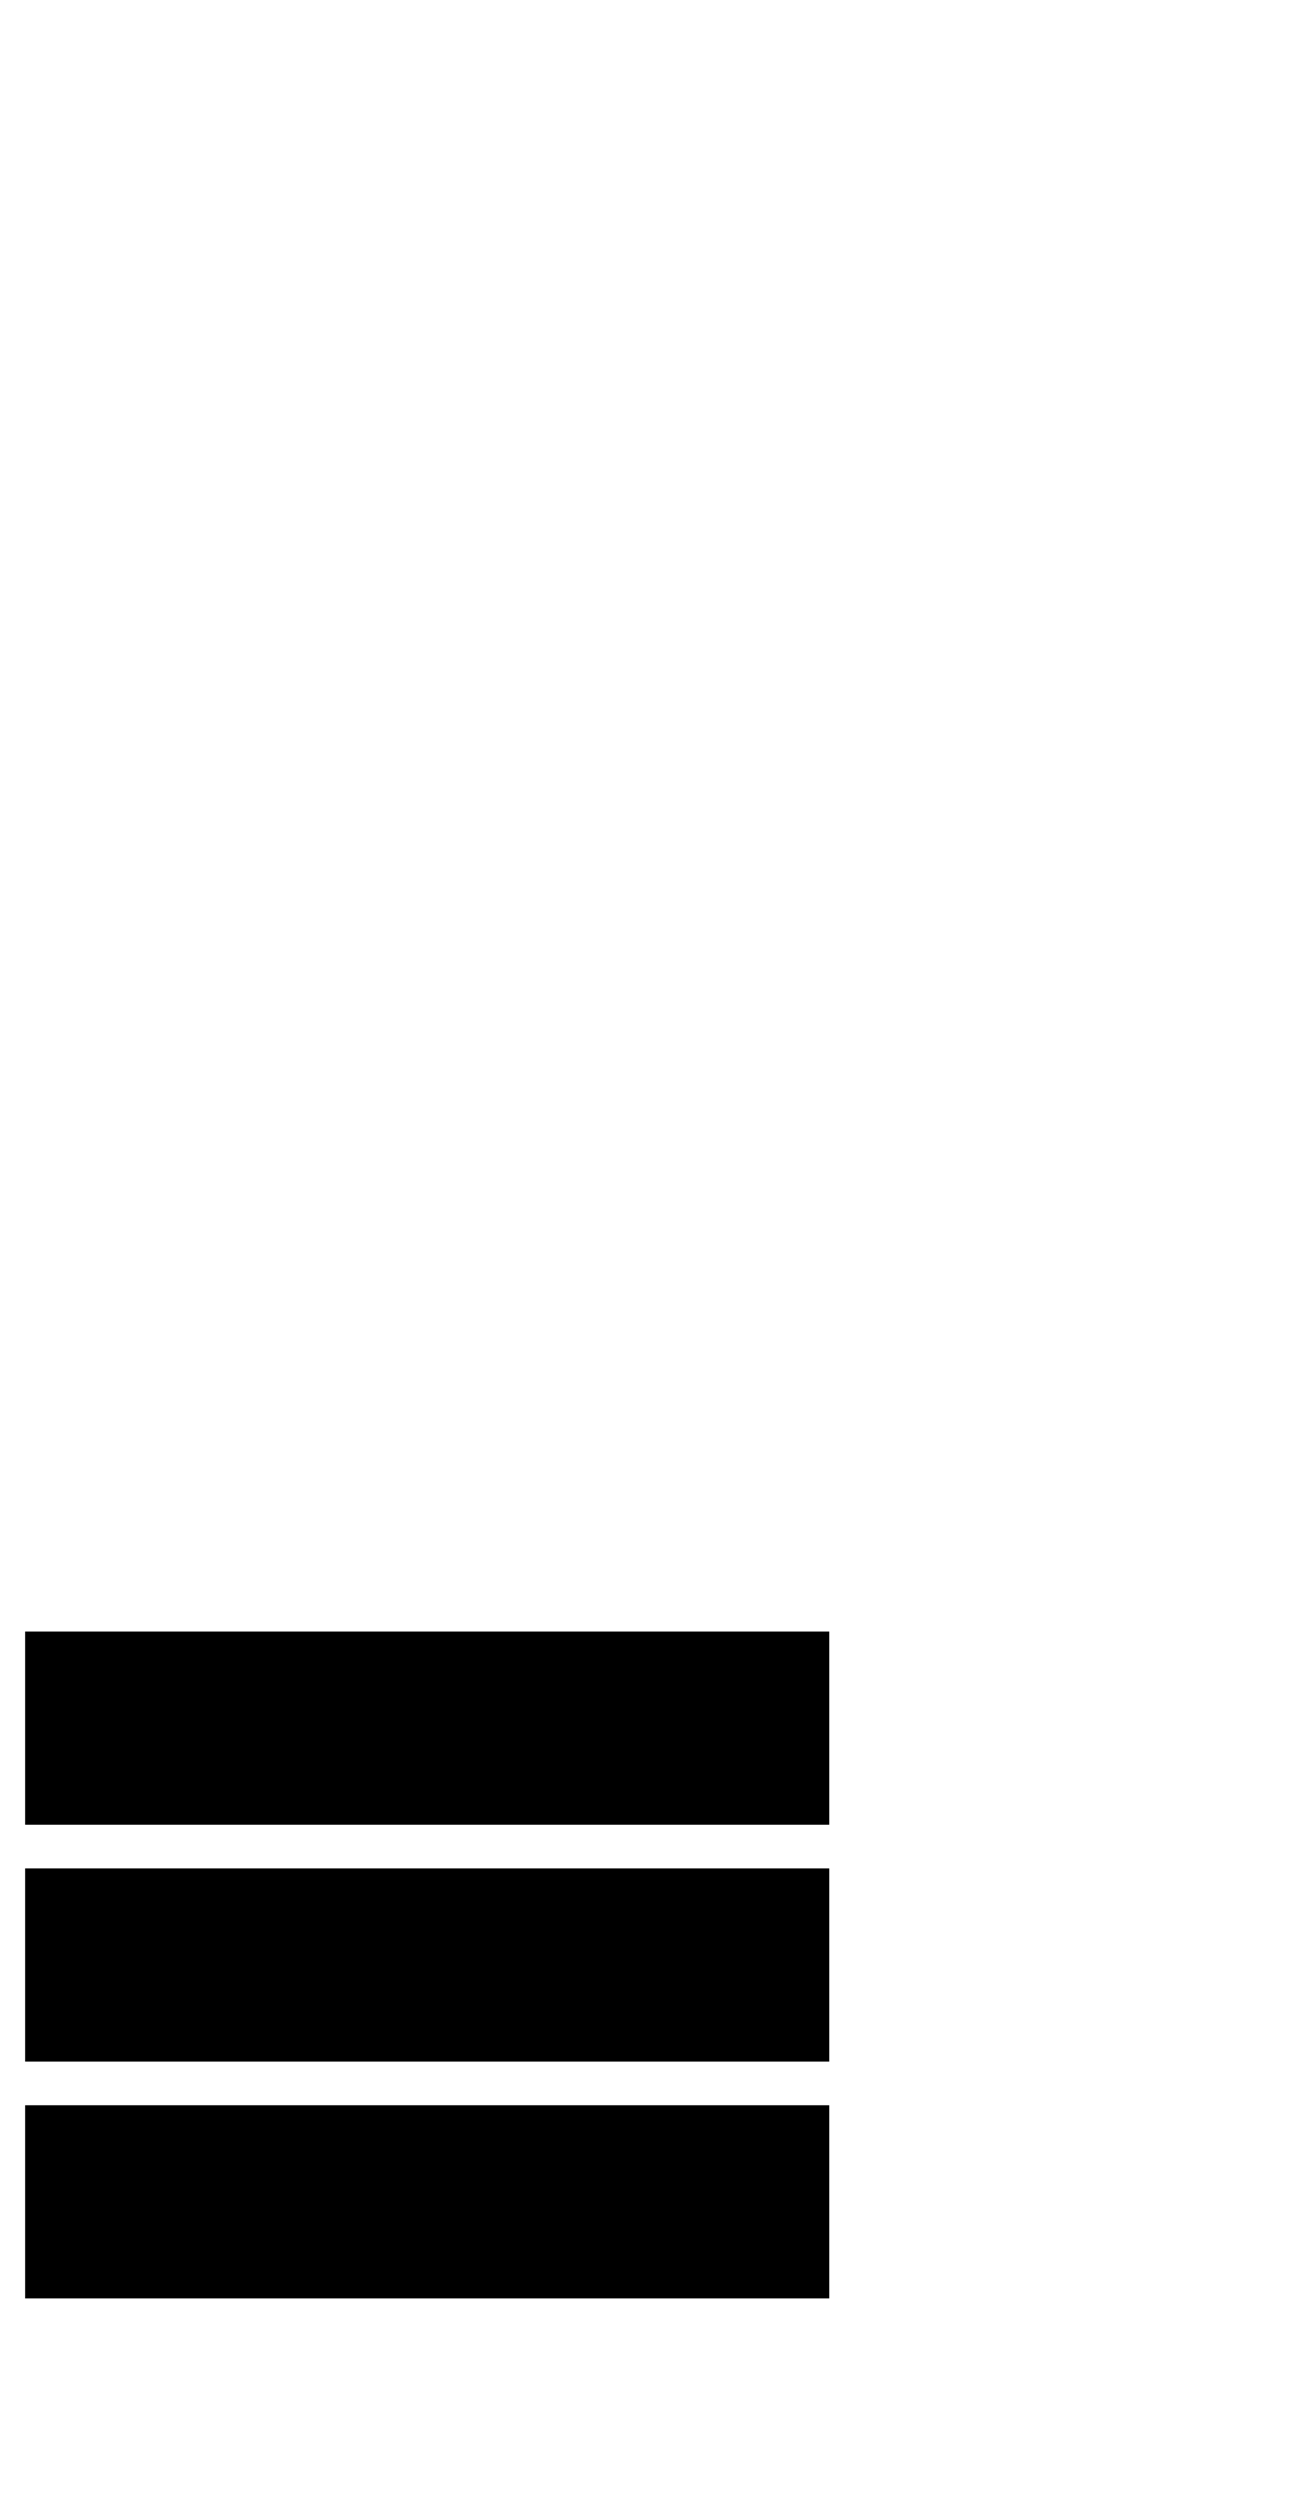 <svg width="49" height="95" viewBox="0 0 49 95" fill="none" xmlns="http://www.w3.org/2000/svg">
<path d="M31.523 62V69.341H0.955V62H31.523Z" fill="black"/>
<path d="M31.523 71V78.341H0.955V71H31.523Z" fill="black"/>
<path d="M31.523 80V87.341H0.955V80H31.523Z" fill="black"/>
</svg>
